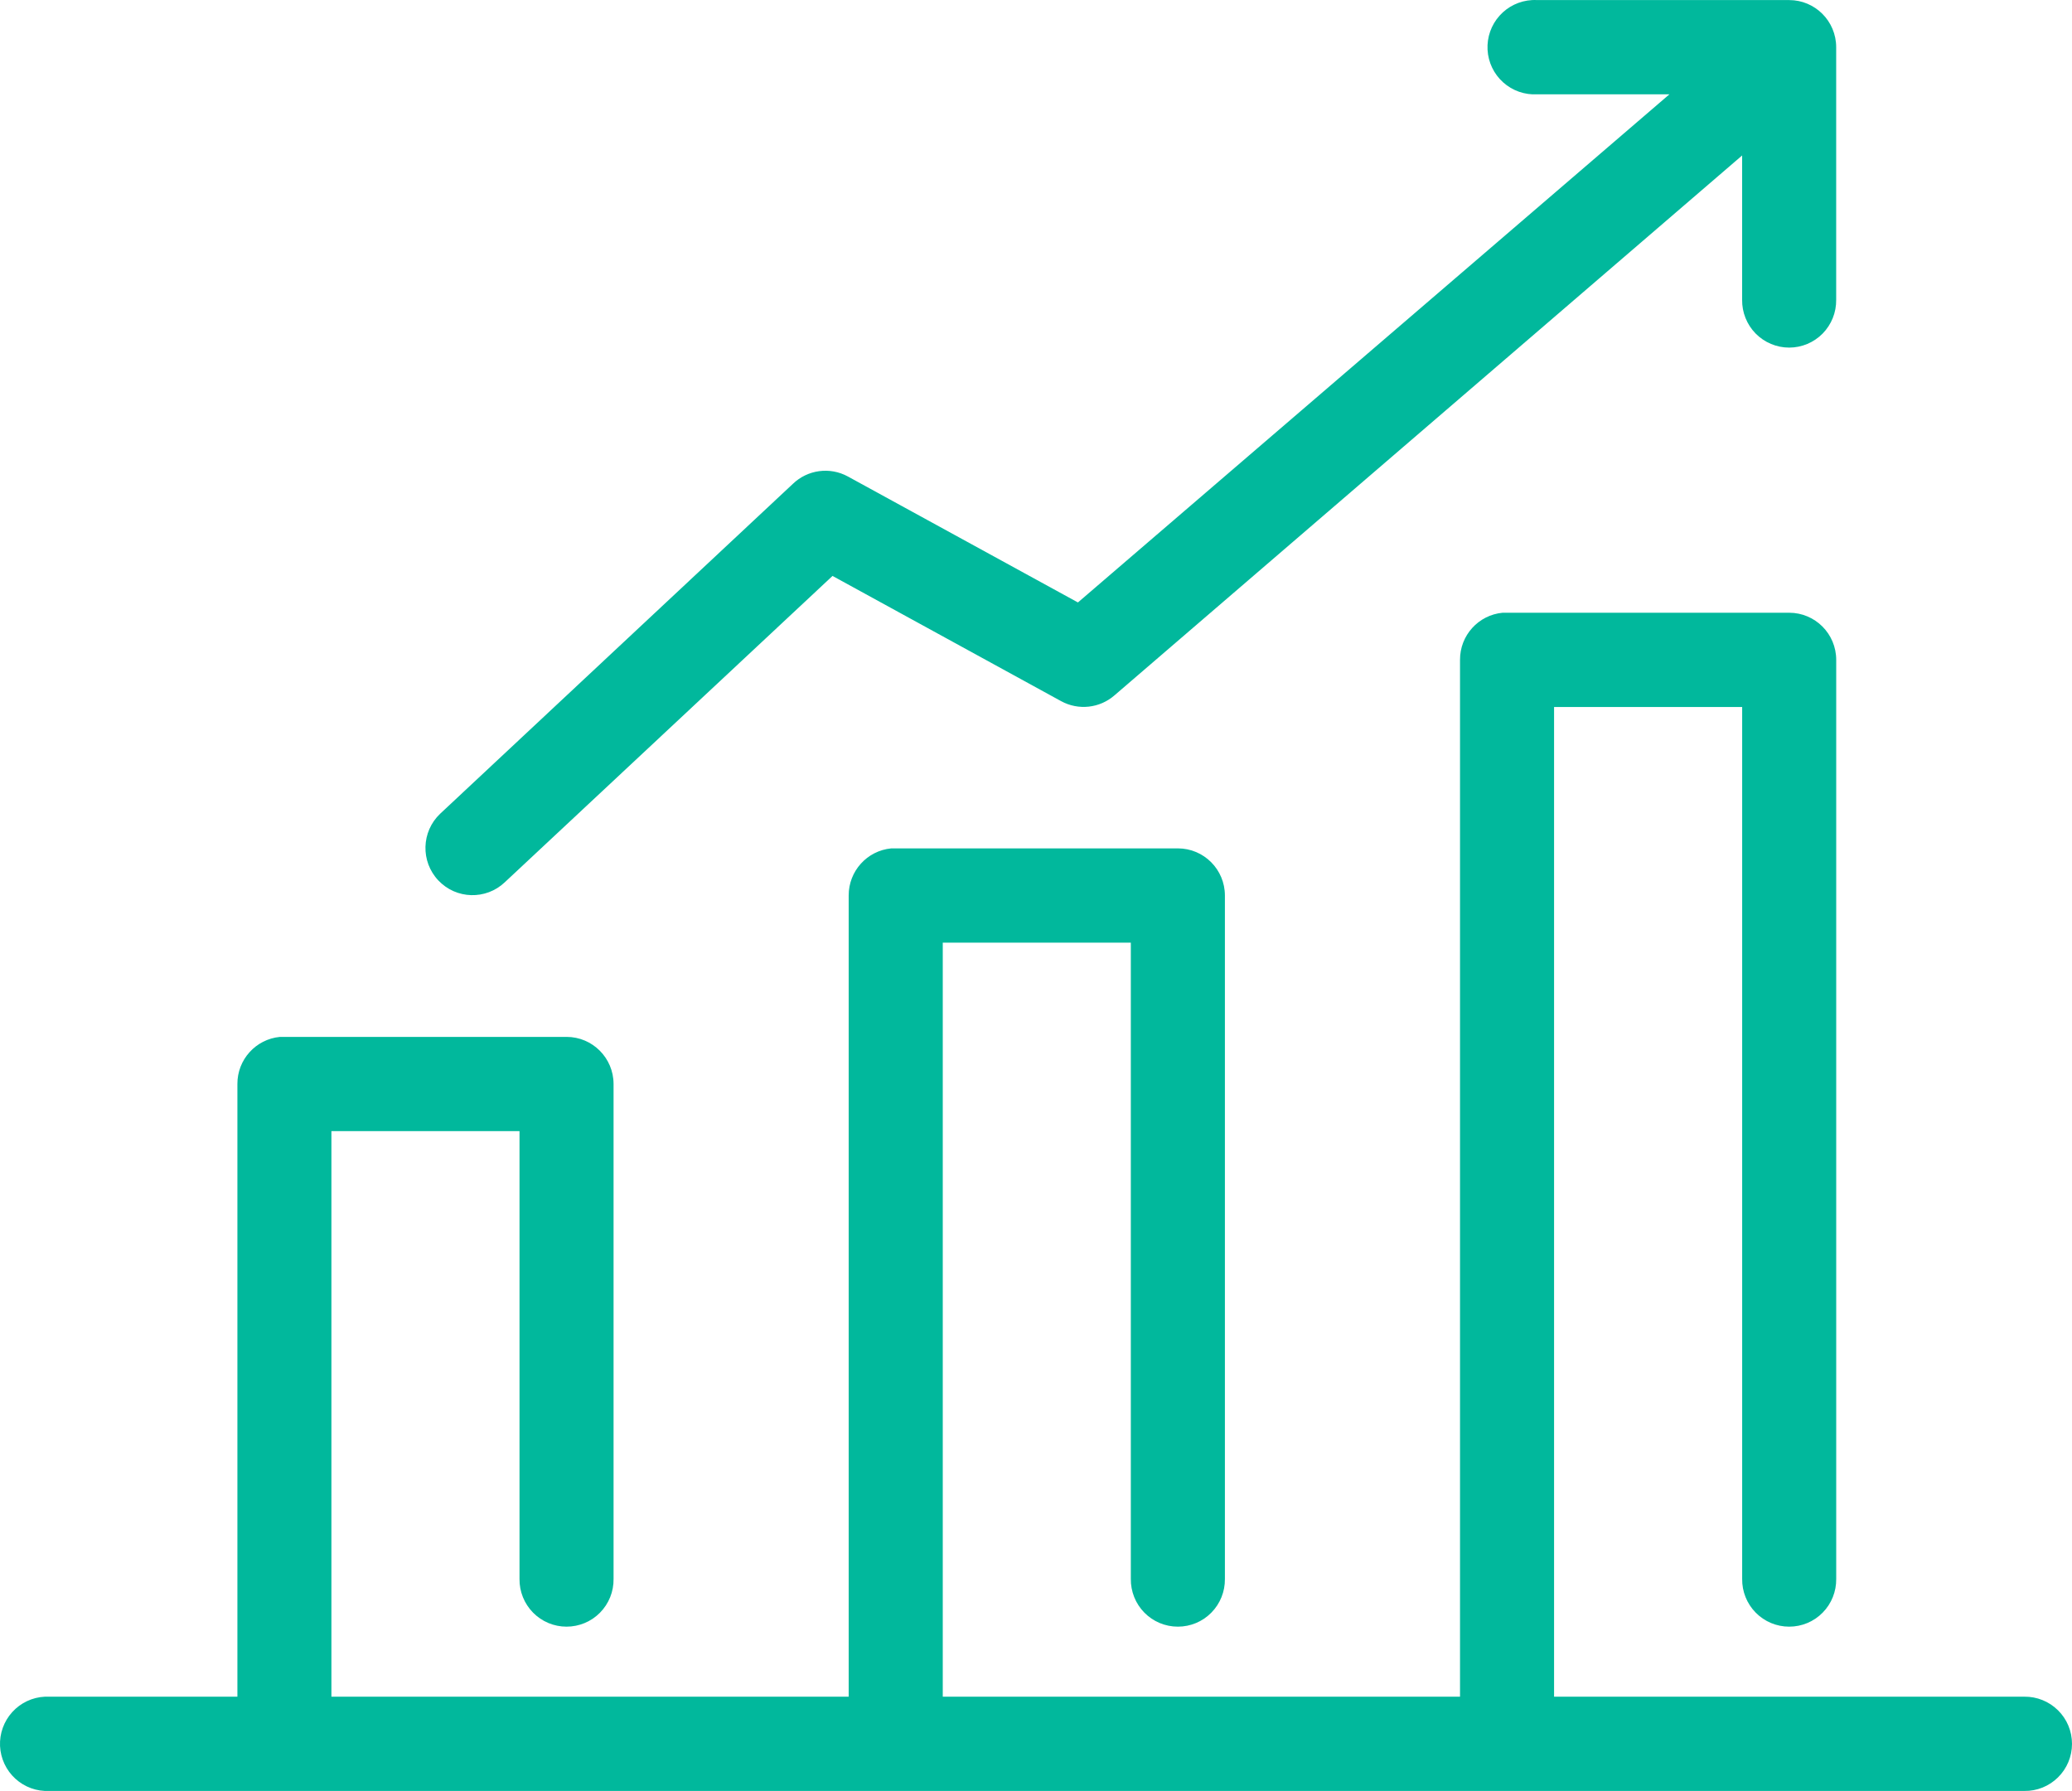 <svg width="59" height="51" viewBox="0 0 59 51" fill="none" xmlns="http://www.w3.org/2000/svg">
<path d="M43.624 0.002C43.269 0.022 42.936 0.182 42.699 0.447C42.461 0.712 42.339 1.062 42.358 1.417C42.377 1.774 42.537 2.107 42.802 2.345C43.067 2.583 43.415 2.705 43.77 2.686H47.536L30.694 17.155L24.145 13.569C23.633 13.288 22.997 13.373 22.576 13.779L12.533 23.172C11.996 23.682 11.973 24.532 12.481 25.07C12.989 25.609 13.837 25.632 14.374 25.123L23.706 16.4L30.212 19.964C30.706 20.236 31.316 20.169 31.74 19.796L49.607 4.427V8.537C49.602 8.896 49.741 9.242 49.992 9.498C50.244 9.754 50.588 9.898 50.946 9.898C51.305 9.898 51.648 9.754 51.9 9.498C52.151 9.242 52.29 8.896 52.285 8.537V1.344C52.285 0.603 51.686 0.002 50.946 0.002H43.77C43.721 -0 43.673 -0.001 43.624 0.002ZM42.787 17.448C42.097 17.513 41.57 18.095 41.574 18.79V48.314H26.845V26.842H32.2V44.959C32.196 45.319 32.334 45.665 32.586 45.921C32.838 46.177 33.181 46.32 33.54 46.32C33.898 46.32 34.242 46.177 34.493 45.921C34.745 45.665 34.884 45.319 34.879 44.959V25.5C34.879 24.759 34.279 24.158 33.54 24.158H25.505C25.464 24.156 25.422 24.156 25.38 24.158C24.69 24.223 24.164 24.805 24.166 25.5V48.314H9.437V32.21H14.793V44.959C14.788 45.319 14.927 45.665 15.179 45.921C15.431 46.177 15.774 46.32 16.132 46.32C16.491 46.32 16.834 46.177 17.086 45.921C17.338 45.665 17.477 45.319 17.471 44.959V30.868C17.471 30.127 16.872 29.526 16.133 29.526H8.098C8.056 29.524 8.015 29.524 7.973 29.526C7.283 29.591 6.756 30.174 6.76 30.868V48.314H1.403C1.361 48.312 1.32 48.312 1.278 48.314C0.922 48.331 0.589 48.488 0.349 48.752C0.11 49.015 -0.015 49.363 0.001 49.719C0.018 50.075 0.175 50.41 0.438 50.65C0.701 50.89 1.048 51.015 1.403 50.998H57.642C58.001 51.004 58.346 50.864 58.601 50.612C58.857 50.36 59 50.016 59 49.657C59 49.297 58.857 48.953 58.601 48.701C58.346 48.449 58.001 48.309 57.642 48.314H44.252V20.132H49.608V44.959C49.603 45.319 49.742 45.665 49.993 45.92C50.245 46.177 50.589 46.32 50.947 46.32C51.306 46.32 51.649 46.177 51.901 45.92C52.152 45.665 52.291 45.319 52.286 44.959V18.79C52.286 18.049 51.687 17.448 50.947 17.448H42.913C42.871 17.446 42.829 17.446 42.787 17.448Z" fill="#01B89C"/>
</svg>
